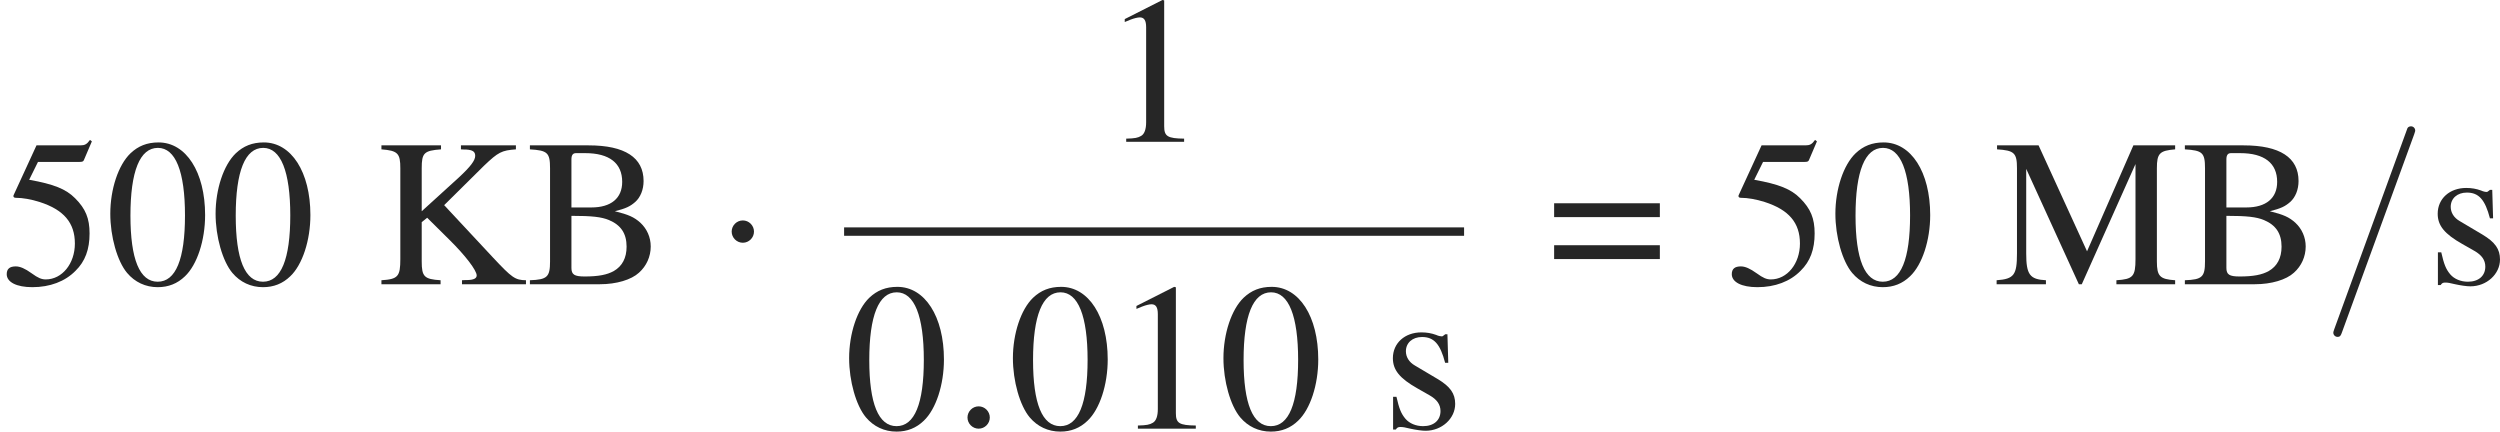<?xml version='1.0' encoding='UTF-8'?>
<!-- This file was generated by dvisvgm 2.6.1 -->
<svg height='20.422pt' version='1.1' viewBox='0 -13.449 118.291 20.422' width='118.291pt' xmlns='http://www.w3.org/2000/svg' xmlns:xlink='http://www.w3.org/1999/xlink'>
<defs>
<path d='M1.913 -0.528C1.913 -0.817 1.674 -1.056 1.385 -1.056S0.857 -0.817 0.857 -0.528S1.096 0 1.385 0S1.913 -0.239 1.913 -0.528Z' id='g3-58'/>
<path d='M4.374 -7.093C4.423 -7.223 4.423 -7.263 4.423 -7.273C4.423 -7.382 4.334 -7.472 4.224 -7.472C4.154 -7.472 4.085 -7.442 4.055 -7.382L0.598 2.112C0.548 2.242 0.548 2.281 0.548 2.291C0.548 2.401 0.638 2.491 0.747 2.491C0.877 2.491 0.907 2.421 0.966 2.252L4.374 -7.093Z' id='g3-61'/>
<path d='M2.521 -6.71C1.975 -6.71 1.558 -6.541 1.191 -6.193C0.615 -5.638 0.238 -4.496 0.238 -3.335C0.238 -2.253 0.566 -1.092 1.032 -0.536C1.399 -0.099 1.906 0.139 2.481 0.139C2.988 0.139 3.414 -0.03 3.772 -0.377C4.347 -0.923 4.724 -2.074 4.724 -3.275C4.724 -5.31 3.821 -6.71 2.521 -6.71ZM2.491 -6.452C3.325 -6.452 3.772 -5.33 3.772 -3.256S3.335 -0.119 2.481 -0.119S1.191 -1.181 1.191 -3.246C1.191 -5.35 1.638 -6.452 2.491 -6.452Z' id='g1-48'/>
<path d='M2.888 -6.71L1.102 -5.806V-5.667C1.221 -5.717 1.33 -5.757 1.37 -5.777C1.548 -5.846 1.717 -5.886 1.816 -5.886C2.025 -5.886 2.114 -5.737 2.114 -5.419V-0.923C2.114 -0.596 2.035 -0.367 1.876 -0.278C1.727 -0.189 1.588 -0.159 1.171 -0.149V0H3.911V-0.149C3.127 -0.159 2.968 -0.258 2.968 -0.734V-6.69L2.888 -6.71Z' id='g1-49'/>
<path d='M1.797 -5.787H3.742C3.901 -5.787 3.94 -5.806 3.97 -5.876L4.347 -6.759L4.258 -6.829C4.109 -6.62 4.01 -6.571 3.801 -6.571H1.727L0.645 -4.218C0.635 -4.198 0.635 -4.189 0.635 -4.169C0.635 -4.119 0.675 -4.089 0.754 -4.089C1.072 -4.089 1.469 -4.02 1.876 -3.891C3.017 -3.524 3.543 -2.908 3.543 -1.926C3.543 -0.973 2.938 -0.228 2.164 -0.228C1.965 -0.228 1.797 -0.298 1.499 -0.516C1.181 -0.744 0.953 -0.844 0.744 -0.844C0.457 -0.844 0.318 -0.725 0.318 -0.476C0.318 -0.099 0.784 0.139 1.529 0.139C2.362 0.139 3.077 -0.129 3.573 -0.635C4.03 -1.082 4.238 -1.648 4.238 -2.402C4.238 -3.117 4.05 -3.573 3.553 -4.069C3.117 -4.506 2.551 -4.734 1.38 -4.943L1.797 -5.787Z' id='g1-53'/>
<path d='M5.3 -3.831H0.298V-3.176H5.3V-3.831ZM5.3 -1.846H0.298V-1.191H5.3V-1.846Z' id='g1-61'/>
<path d='M0.169 -6.571V-6.382C1.002 -6.332 1.122 -6.223 1.122 -5.489V-1.082C1.122 -0.347 0.993 -0.218 0.169 -0.189V0H3.484C4.258 0 4.963 -0.208 5.33 -0.546C5.687 -0.864 5.886 -1.31 5.886 -1.787C5.886 -2.223 5.707 -2.62 5.399 -2.908C5.102 -3.176 4.834 -3.295 4.189 -3.454C4.705 -3.583 4.913 -3.682 5.151 -3.891C5.399 -4.109 5.548 -4.476 5.548 -4.883C5.548 -5.995 4.665 -6.571 2.948 -6.571H0.169ZM2.134 -3.236C3.097 -3.236 3.553 -3.186 3.911 -3.037C4.476 -2.799 4.744 -2.402 4.744 -1.777C4.744 -1.241 4.536 -0.854 4.139 -0.625C3.821 -0.447 3.414 -0.367 2.759 -0.367C2.273 -0.367 2.134 -0.457 2.134 -0.774V-3.236ZM2.134 -3.633V-5.906C2.134 -6.114 2.203 -6.203 2.352 -6.203H2.789C3.93 -6.203 4.536 -5.727 4.536 -4.844C4.536 -4.069 4.01 -3.633 3.077 -3.633H2.134Z' id='g1-66'/>
<path d='M4.099 -6.382C4.218 -6.372 4.318 -6.372 4.357 -6.372C4.655 -6.352 4.774 -6.273 4.774 -6.074C4.774 -5.856 4.546 -5.558 4 -5.052L2.243 -3.454V-5.489C2.243 -6.213 2.352 -6.322 3.156 -6.382V-6.571H0.337V-6.382C1.112 -6.322 1.231 -6.193 1.231 -5.489V-1.191C1.231 -0.367 1.122 -0.238 0.337 -0.189V0H3.136V-0.189C2.362 -0.238 2.243 -0.357 2.243 -1.082V-2.938L2.501 -3.146L3.553 -2.104C4.308 -1.36 4.844 -0.655 4.844 -0.417C4.844 -0.278 4.705 -0.208 4.427 -0.199C4.377 -0.199 4.268 -0.199 4.149 -0.189V0H7.176V-0.189C6.66 -0.199 6.521 -0.298 5.618 -1.261L3.305 -3.742L5.191 -5.608C5.866 -6.253 6.025 -6.332 6.7 -6.382V-6.571H4.099V-6.382Z' id='g1-75'/>
<path d='M6.69 -5.687V-1.191C6.69 -0.367 6.571 -0.238 5.787 -0.189V0H8.566V-0.189C7.841 -0.238 7.702 -0.377 7.702 -1.082V-5.489C7.702 -6.193 7.831 -6.322 8.566 -6.382V-6.571H6.59L4.397 -1.558L2.104 -6.571H0.139V-6.382C0.953 -6.332 1.082 -6.213 1.082 -5.489V-1.459C1.082 -0.437 0.943 -0.248 0.119 -0.189V0H2.452V-0.189C1.687 -0.228 1.519 -0.457 1.519 -1.459V-5.459L4.01 0H4.149L6.69 -5.687Z' id='g1-77'/>
<path d='M3.127 -3.117L3.087 -4.466H2.978L2.958 -4.447C2.868 -4.377 2.859 -4.367 2.819 -4.367C2.759 -4.367 2.66 -4.387 2.551 -4.437C2.332 -4.516 2.114 -4.556 1.856 -4.556C1.072 -4.556 0.506 -4.05 0.506 -3.335C0.506 -2.779 0.824 -2.382 1.667 -1.906L2.243 -1.578C2.591 -1.38 2.759 -1.141 2.759 -0.834C2.759 -0.397 2.442 -0.119 1.935 -0.119C1.598 -0.119 1.29 -0.248 1.102 -0.466C0.893 -0.715 0.804 -0.943 0.675 -1.509H0.516V0.04H0.645C0.715 -0.06 0.754 -0.079 0.873 -0.079C0.963 -0.079 1.102 -0.06 1.33 0C1.608 0.06 1.876 0.099 2.055 0.099C2.819 0.099 3.454 -0.476 3.454 -1.171C3.454 -1.667 3.216 -1.995 2.62 -2.352L1.548 -2.988C1.27 -3.146 1.122 -3.394 1.122 -3.662C1.122 -4.059 1.429 -4.337 1.886 -4.337C2.452 -4.337 2.749 -4 2.978 -3.117H3.127Z' id='g1-115'/>
<path d='M1.913 -2.491C1.913 -2.78 1.674 -3.019 1.385 -3.019S0.857 -2.78 0.857 -2.491S1.096 -1.963 1.385 -1.963S1.913 -2.202 1.913 -2.491Z' id='g2-1'/>
</defs>
<g id='page1'>
<g fill='#262626'>
<use x='0' xlink:href='#g1-53' y='0'/>
<use x='4.981' xlink:href='#g1-48' y='0'/>
<use x='9.963' xlink:href='#g1-48' y='0'/>
<use x='17.711' xlink:href='#g1-75' y='0'/>
<use x='24.904' xlink:href='#g1-66' y='0'/>
<use x='33.763' xlink:href='#g2-1' y='0'/>
<use x='52.117' xlink:href='#g1-49' y='-6.74'/>
</g>
<rect fill='#262626' height='0.398' width='29.335' x='39.94' y='-2.69'/>
<g fill='#262626'>
<use x='39.94' xlink:href='#g1-48' y='6.834'/>
<use x='44.921' xlink:href='#g3-58' y='6.834'/>
<use x='47.689' xlink:href='#g1-48' y='6.834'/>
<use x='52.67' xlink:href='#g1-49' y='6.834'/>
<use x='57.651' xlink:href='#g1-48' y='6.834'/>
<use x='65.4' xlink:href='#g1-115' y='6.834'/>
<use x='73.238' xlink:href='#g1-61' y='0'/>
<use x='81.624' xlink:href='#g1-53' y='0'/>
<use x='86.606' xlink:href='#g1-48' y='0'/>
<use x='94.354' xlink:href='#g1-77' y='0'/>
<use x='103.211' xlink:href='#g1-66' y='0'/>
<use x='109.856' xlink:href='#g3-61' y='0'/>
<use x='114.837' xlink:href='#g1-115' y='0'/>
</g>
</g>
</svg>
